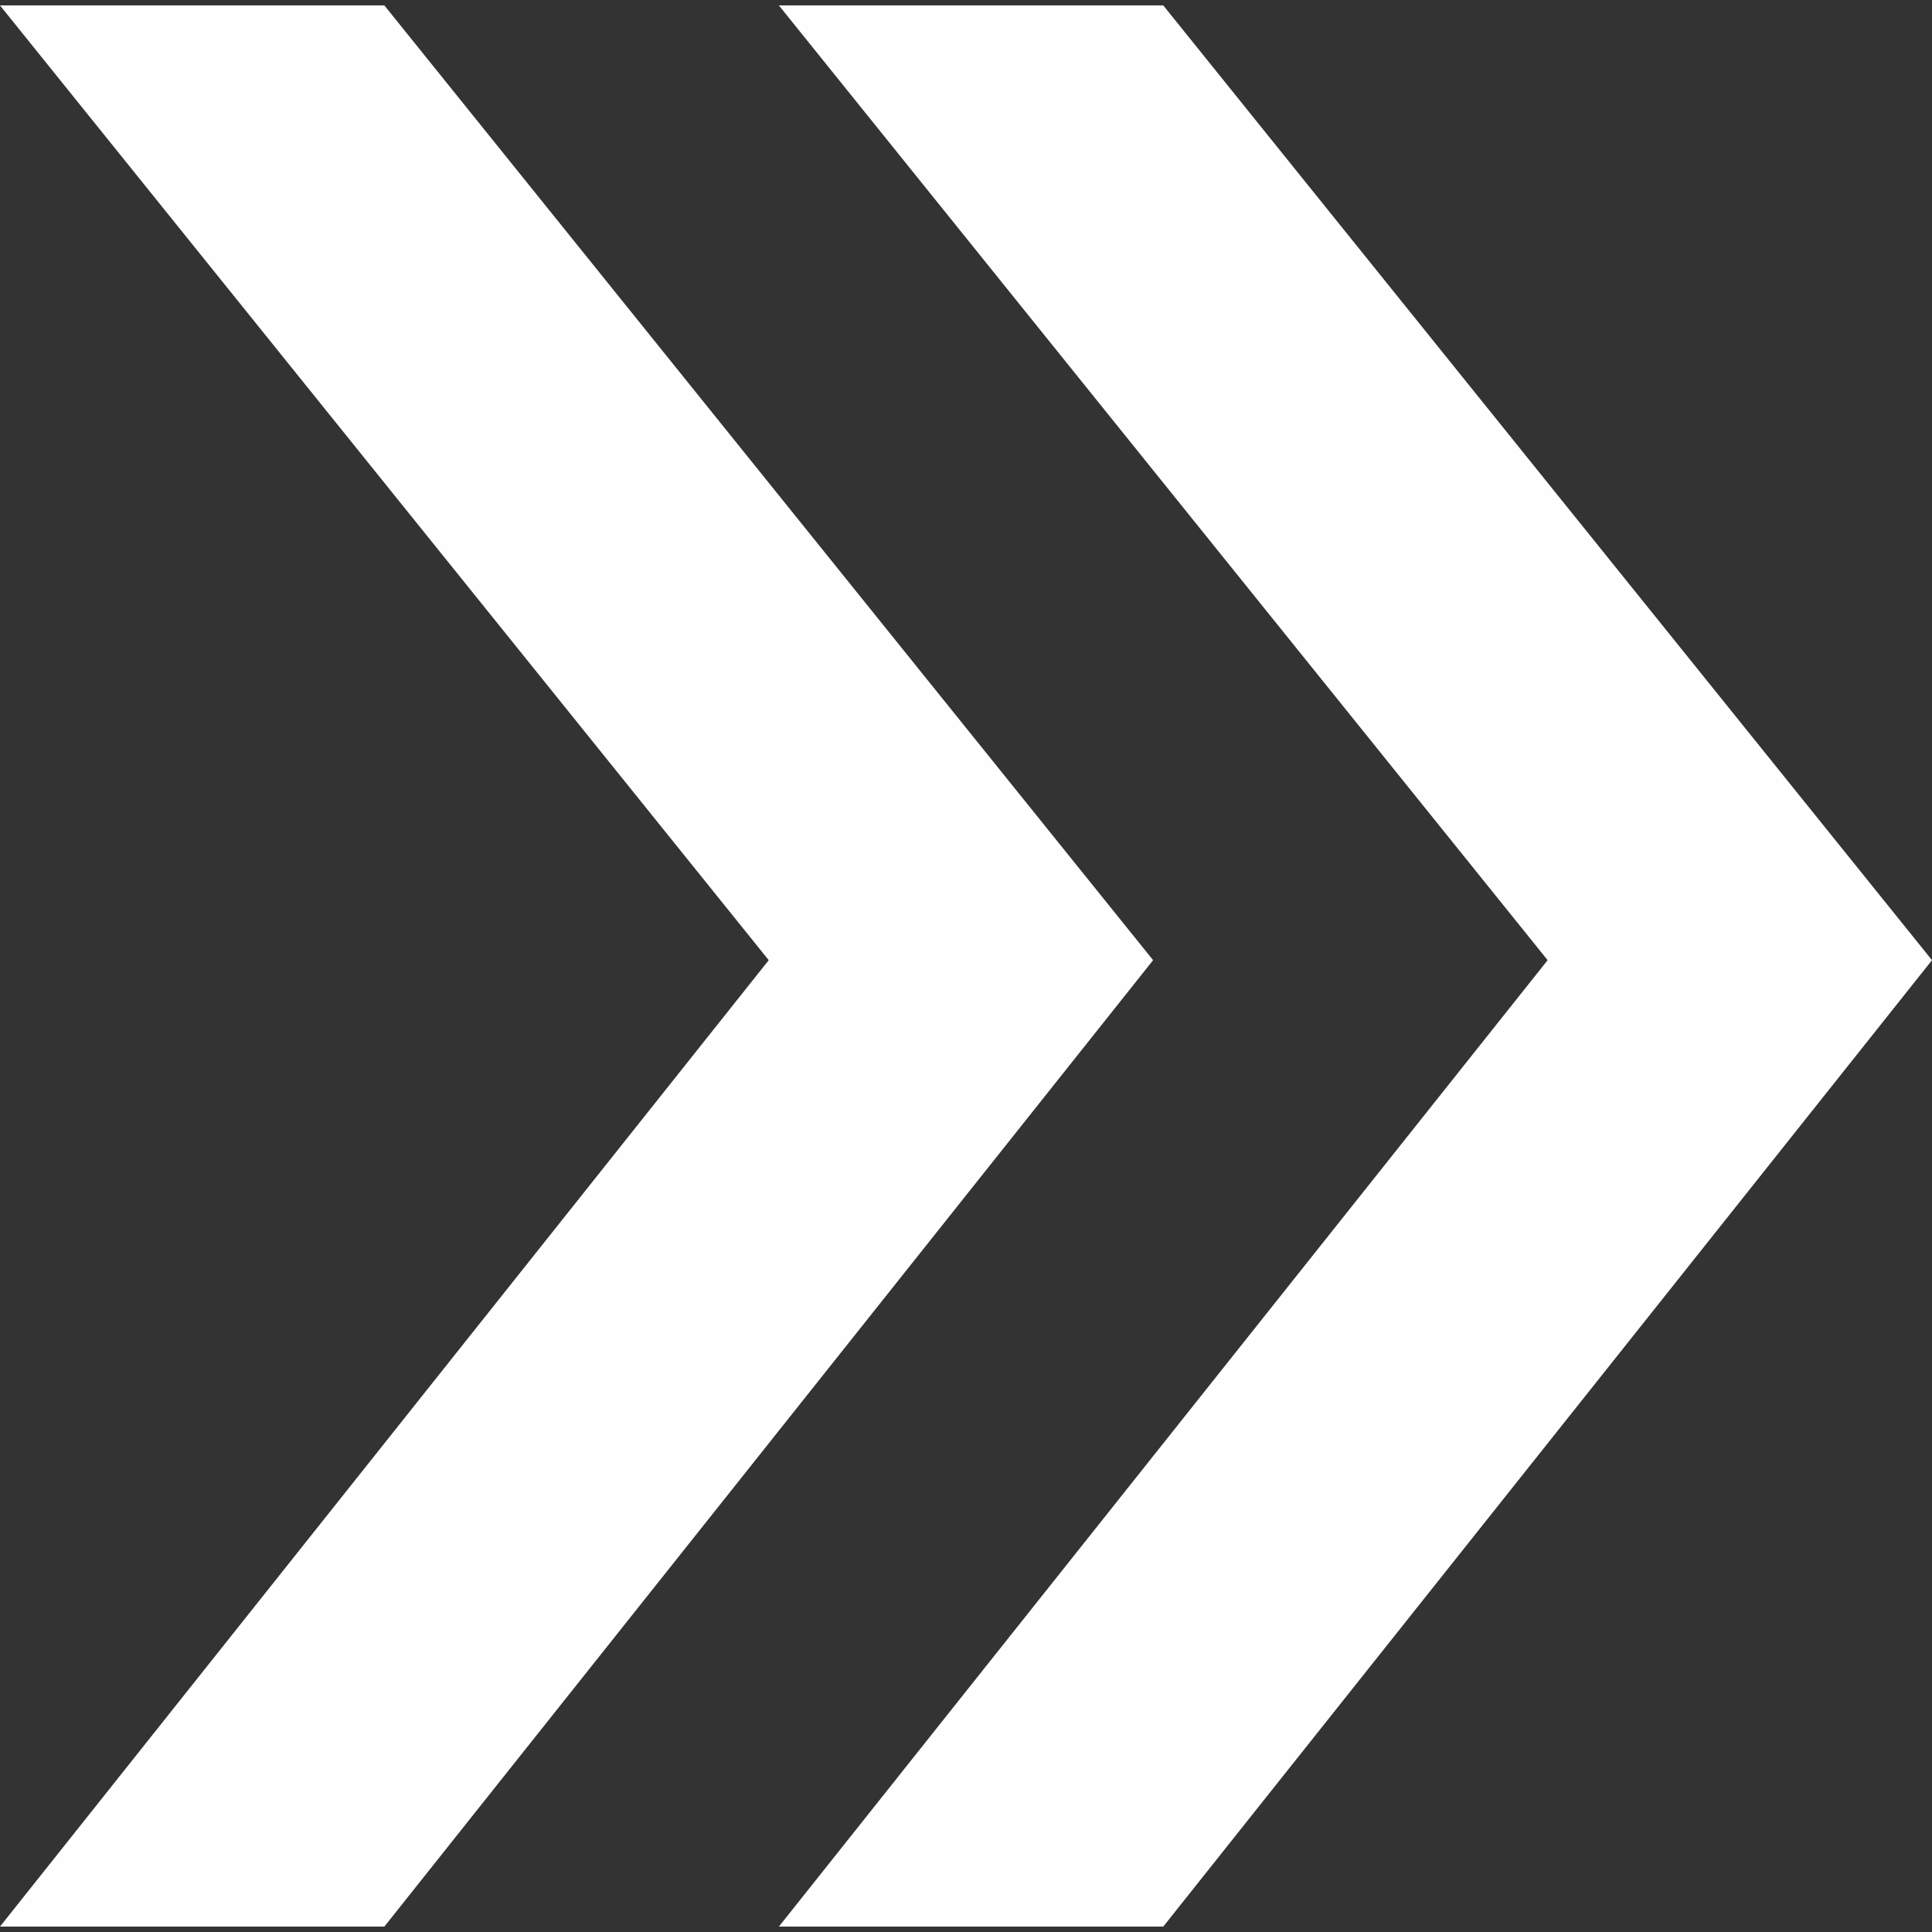 <?xml version="1.0"?>
<svg xmlns="http://www.w3.org/2000/svg" xmlns:xlink="http://www.w3.org/1999/xlink" xmlns:svgjs="http://svgjs.com/svgjs" version="1.1" width="512" height="512" x="0" y="0" viewBox="0 0 298.678 298.678" style="enable-background:new 0 0 512 512" xml:space="preserve"><rect x="0" y="0" width="298.678" height="298.678" fill="#333333" stroke="none"/><g>
<g xmlns="http://www.w3.org/2000/svg">
	<polygon points="59.421,0.839 0,0.839 118.842,148.439 0,297.839 59.421,297.839 178.263,148.439  " fill="#fffefe" data-original="#000000" style=""/>
	<polygon points="179.836,0.839 120.415,0.839 239.257,148.439 120.415,297.839 179.836,297.839 298.678,148.439  " fill="#fffefe" data-original="#000000" style=""/>
</g>
<g xmlns="http://www.w3.org/2000/svg">
</g>
<g xmlns="http://www.w3.org/2000/svg">
</g>
<g xmlns="http://www.w3.org/2000/svg">
</g>
<g xmlns="http://www.w3.org/2000/svg">
</g>
<g xmlns="http://www.w3.org/2000/svg">
</g>
<g xmlns="http://www.w3.org/2000/svg">
</g>
<g xmlns="http://www.w3.org/2000/svg">
</g>
<g xmlns="http://www.w3.org/2000/svg">
</g>
<g xmlns="http://www.w3.org/2000/svg">
</g>
<g xmlns="http://www.w3.org/2000/svg">
</g>
<g xmlns="http://www.w3.org/2000/svg">
</g>
<g xmlns="http://www.w3.org/2000/svg">
</g>
<g xmlns="http://www.w3.org/2000/svg">
</g>
<g xmlns="http://www.w3.org/2000/svg">
</g>
<g xmlns="http://www.w3.org/2000/svg">
</g>
</g></svg>
